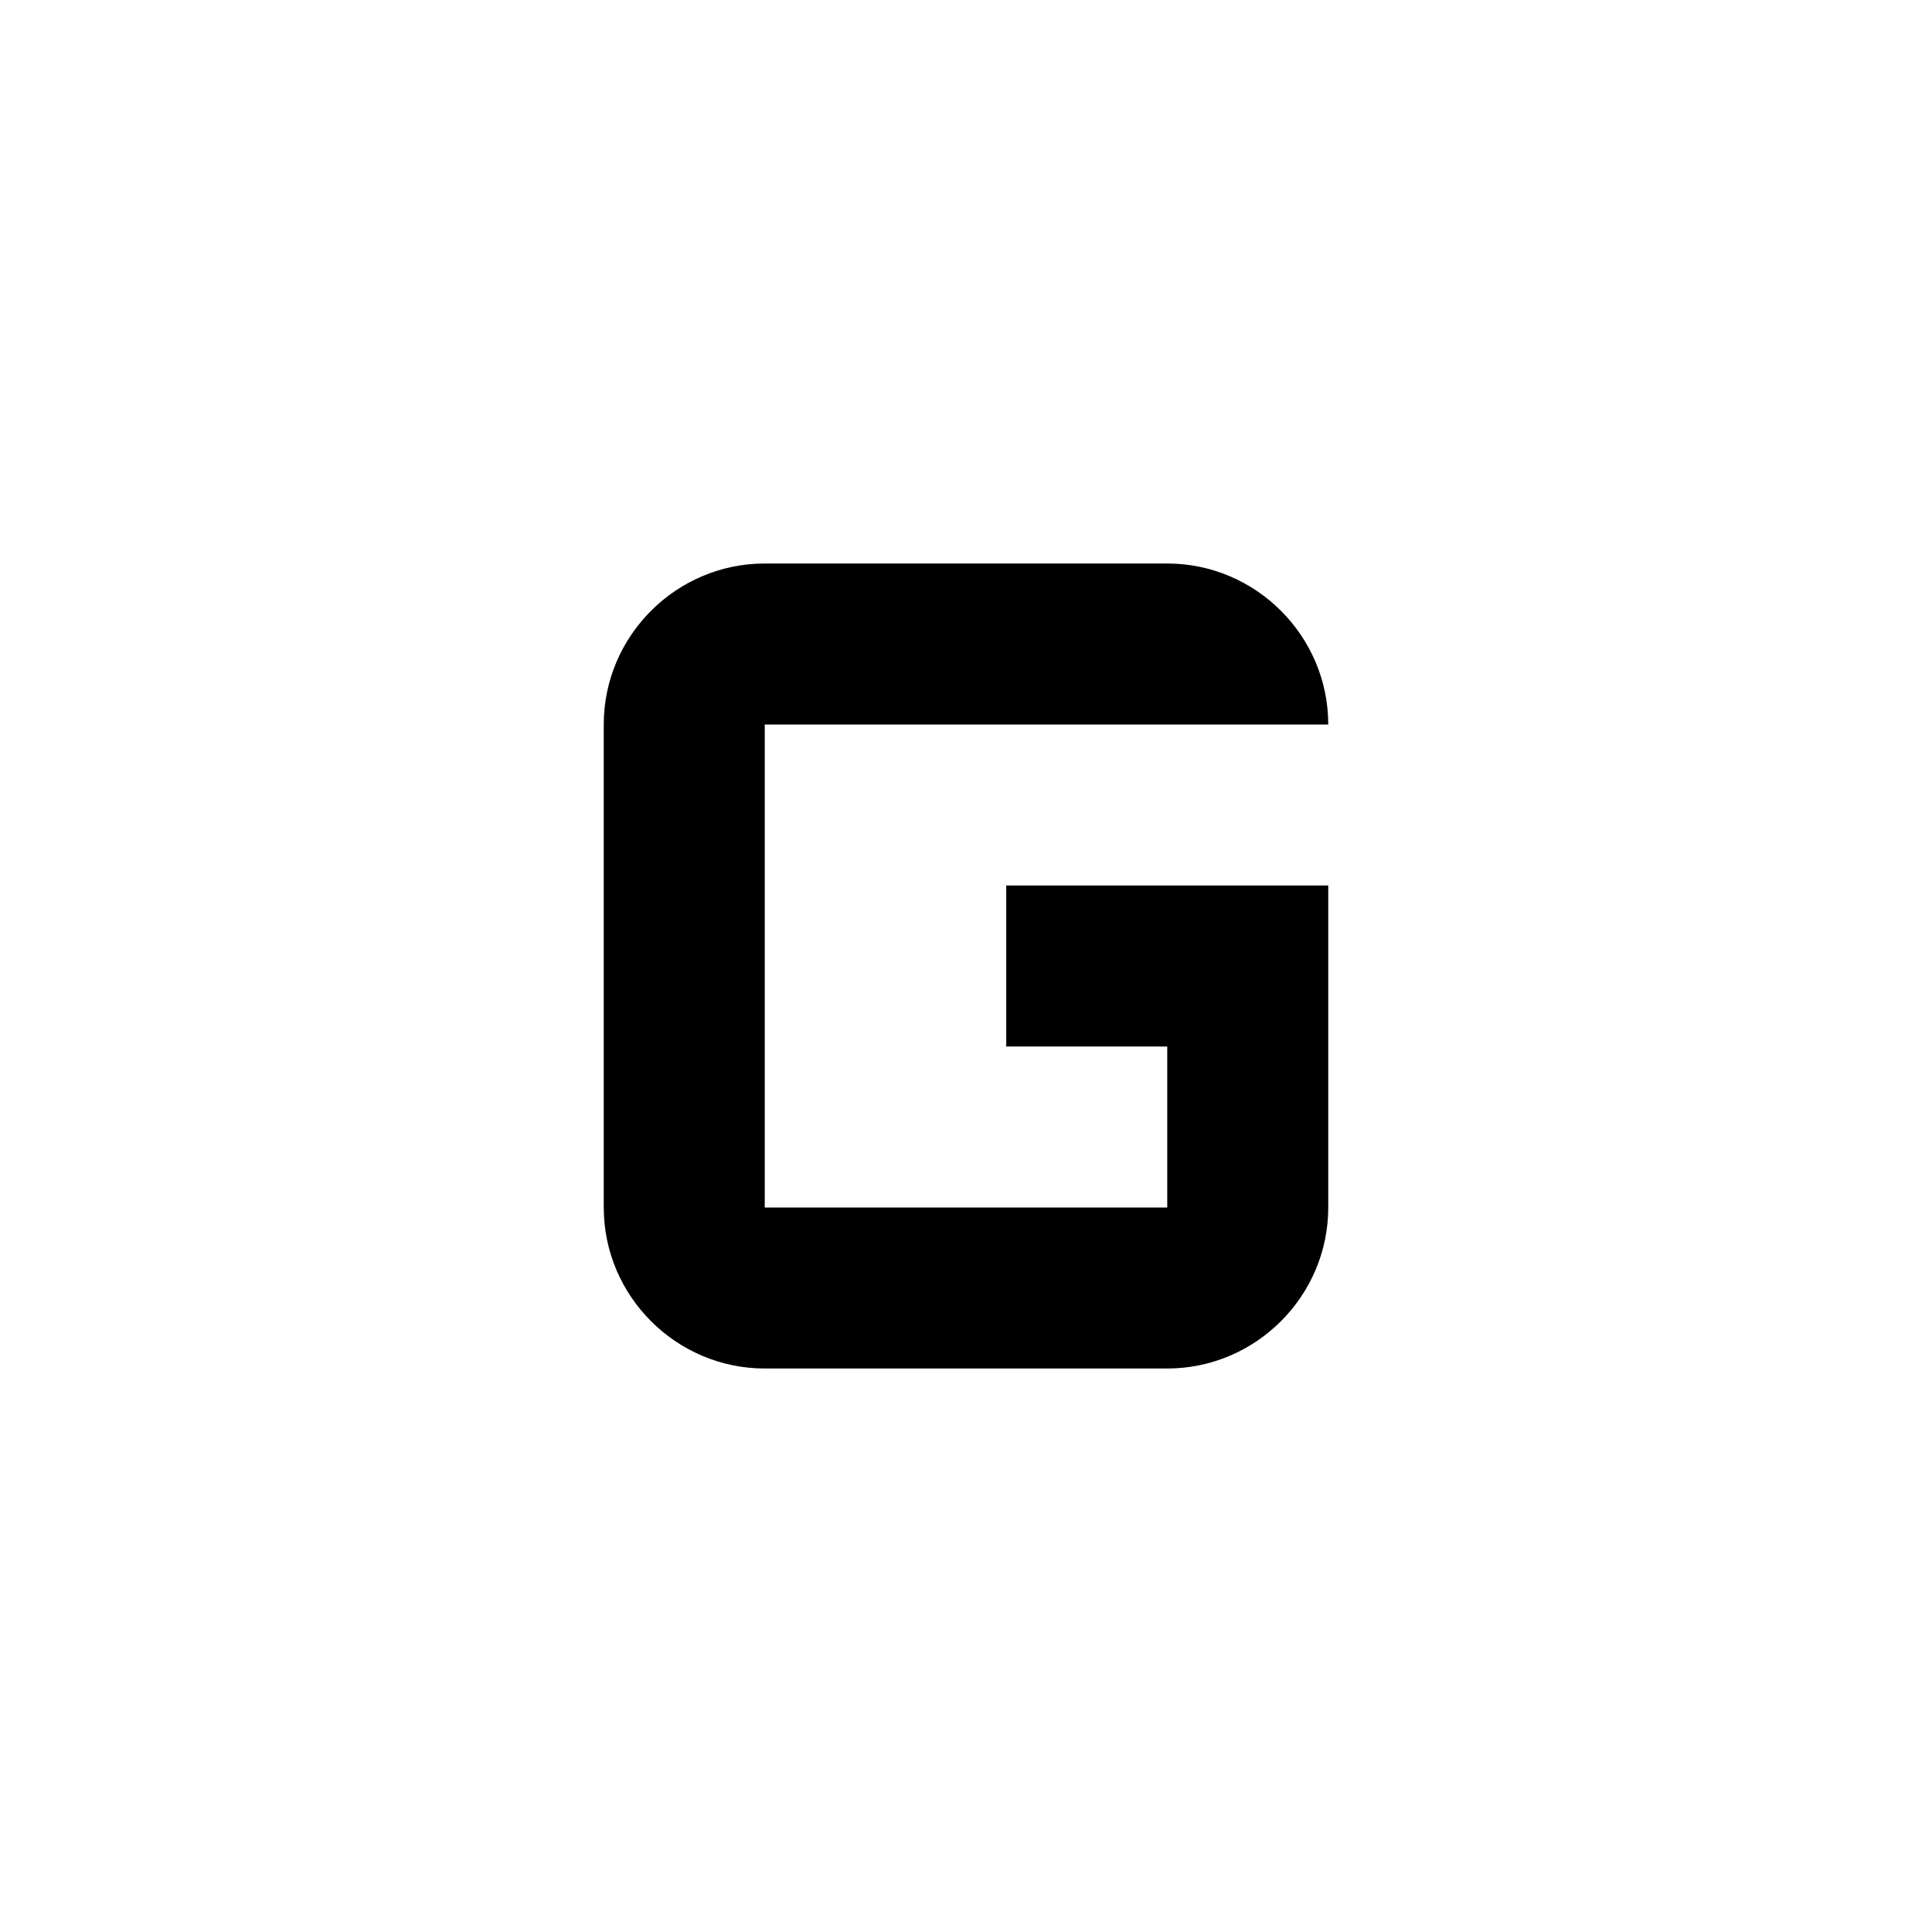 <svg  viewBox="0 0 24 24" fill="none" xmlns="http://www.w3.org/2000/svg">
<path d="M12.5 11V13H14.5V15H9.5V9H16.5C16.5 7.9 15.6 7 14.5 7H9.5C8.4 7 7.5 7.9 7.5 9V15C7.5 16.1 8.4 17 9.5 17H14.5C15.6 17 16.5 16.1 16.5 15V11H12.5Z" fill="currentColor"/>
</svg>
